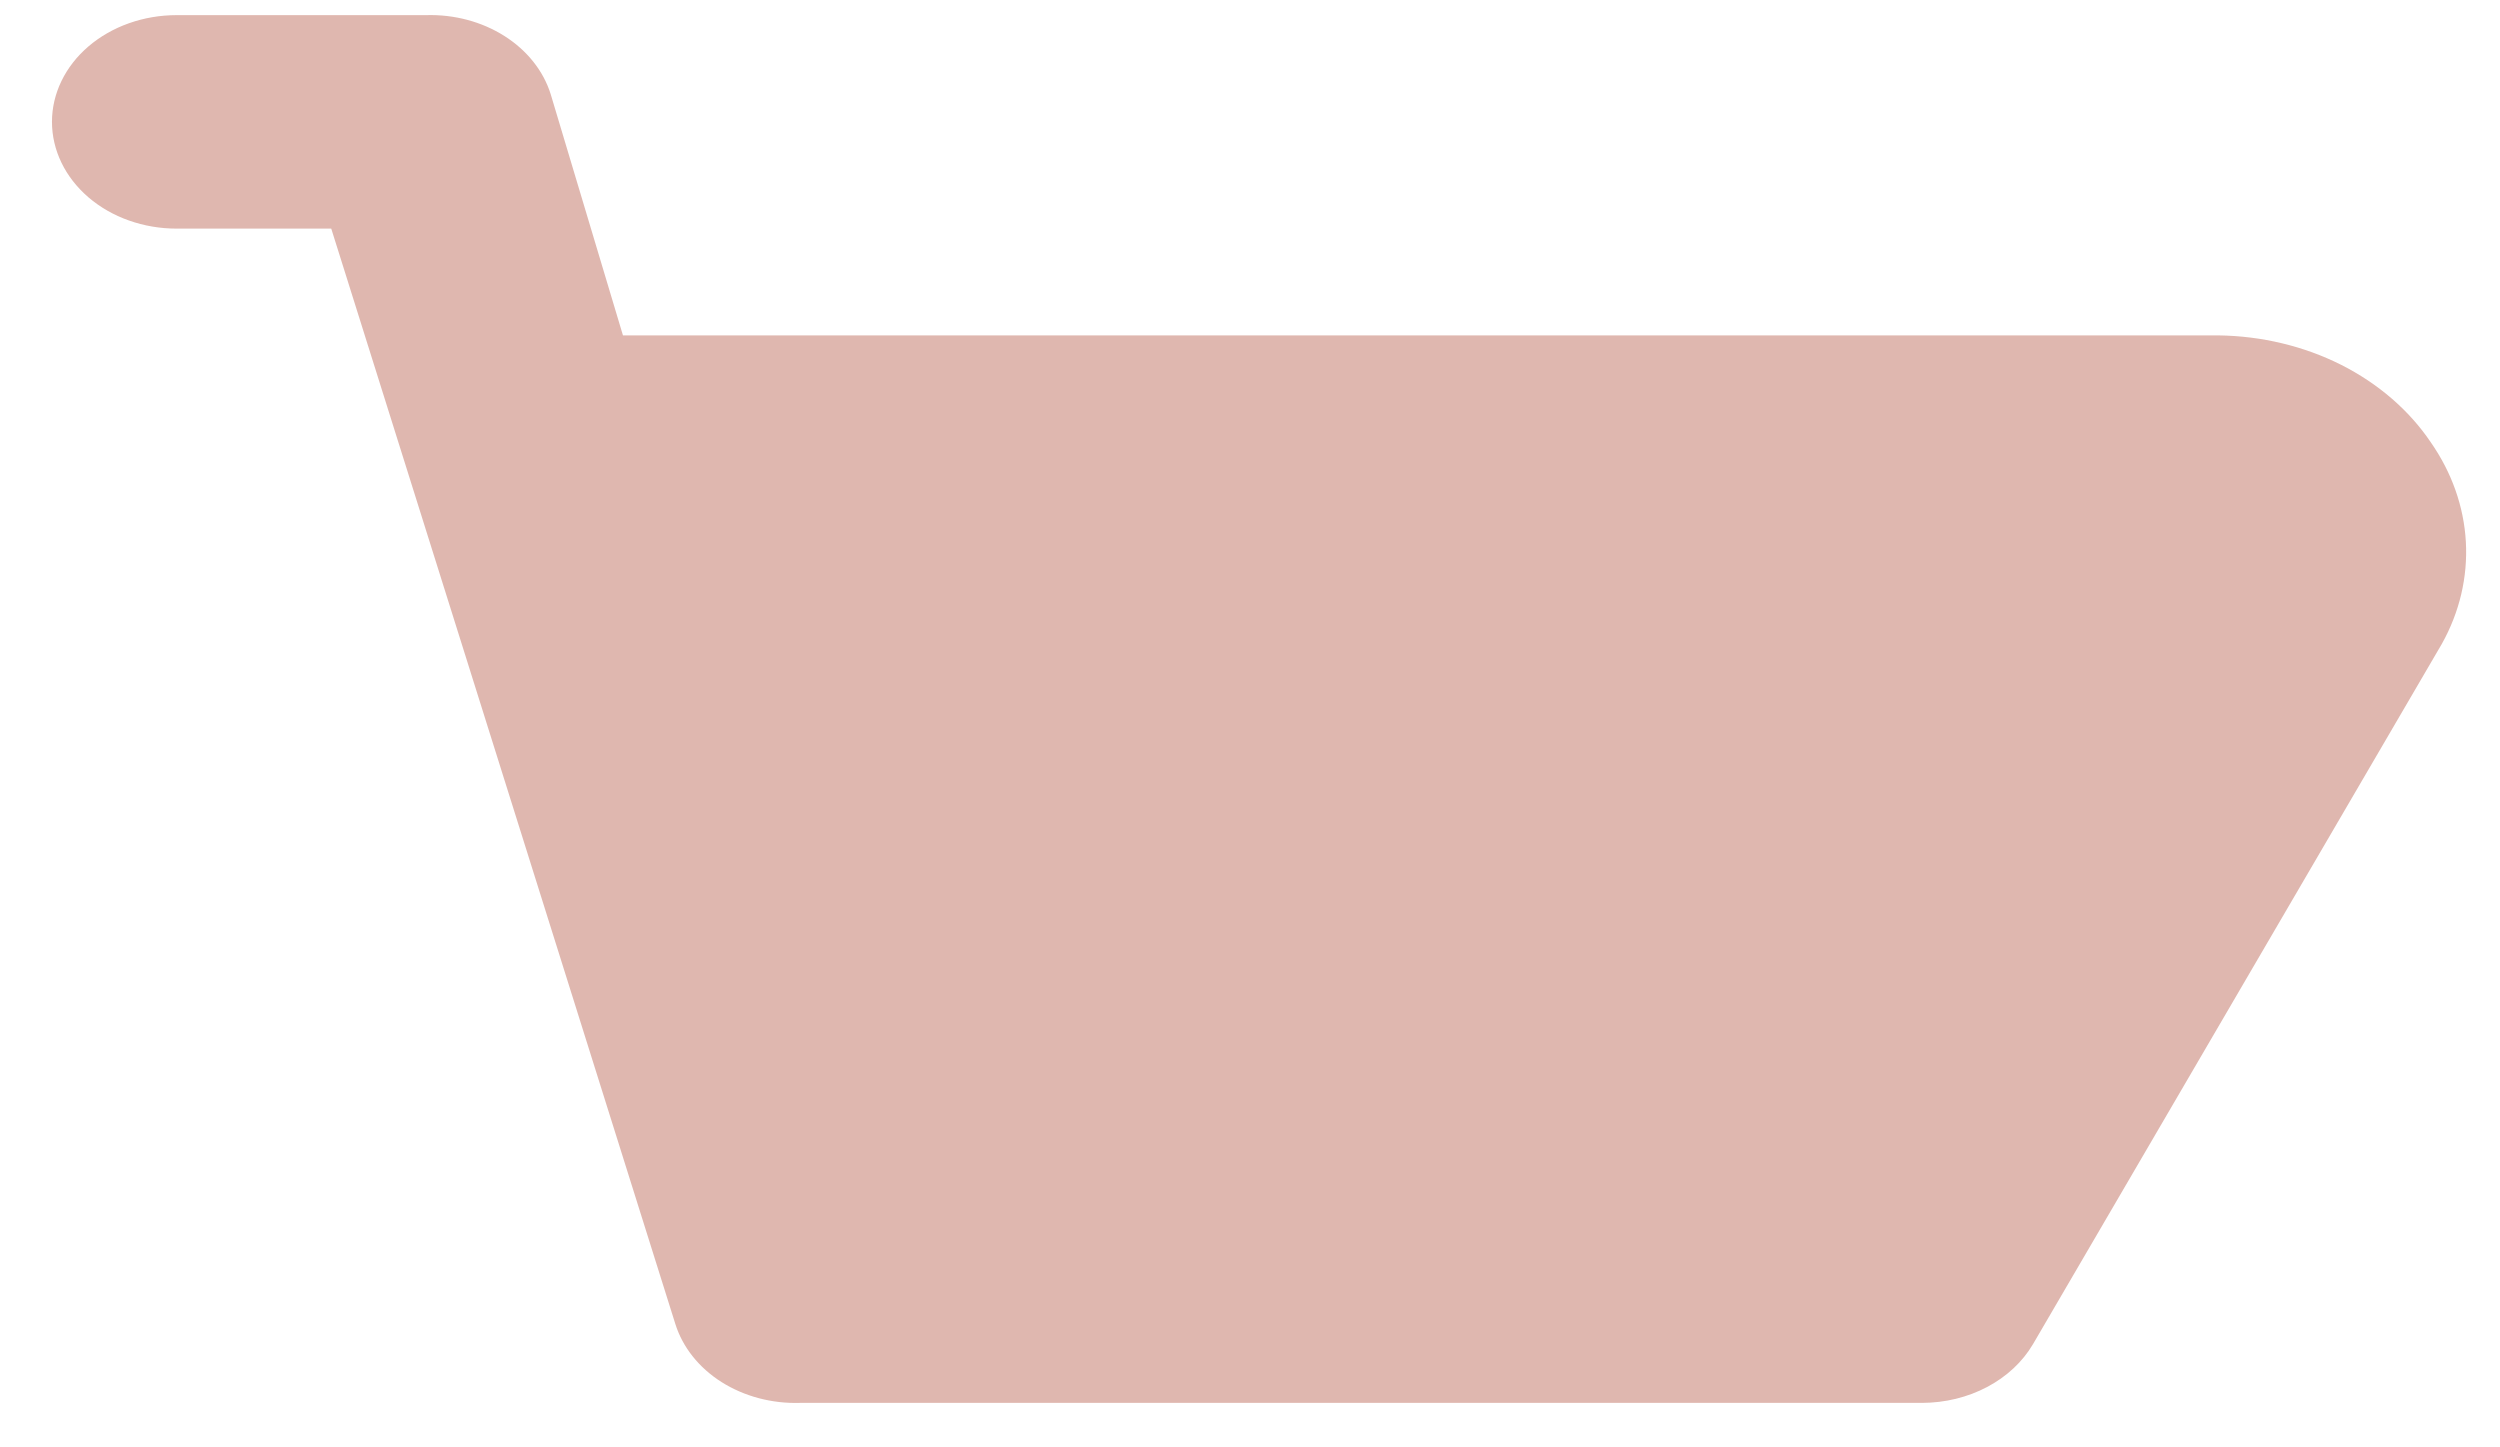 <svg width="38" height="22" viewBox="0 0 38 22" fill="none" xmlns="http://www.w3.org/2000/svg">
<path d="M36.946 6.72C36.618 6.235 36.149 5.83 35.585 5.545C35.02 5.261 34.379 5.107 33.724 5.098H9.469L8.37 1.43C8.259 1.076 8.011 0.765 7.667 0.547C7.323 0.329 6.903 0.217 6.475 0.23H2.685C2.182 0.23 1.7 0.401 1.345 0.705C0.99 1.009 0.79 1.422 0.79 1.852C0.79 2.283 0.99 2.695 1.345 3C1.7 3.304 2.182 3.475 2.685 3.475H5.035L10.265 20.124C10.376 20.478 10.623 20.789 10.967 21.007C11.312 21.225 11.732 21.337 12.16 21.324H29.214C29.564 21.323 29.907 21.24 30.205 21.082C30.502 20.925 30.743 20.7 30.901 20.432L37.116 9.787C37.386 9.304 37.511 8.771 37.481 8.235C37.451 7.7 37.267 7.18 36.946 6.72Z" fill="#AF4C39" fill-opacity="0.4"/>
</svg>
